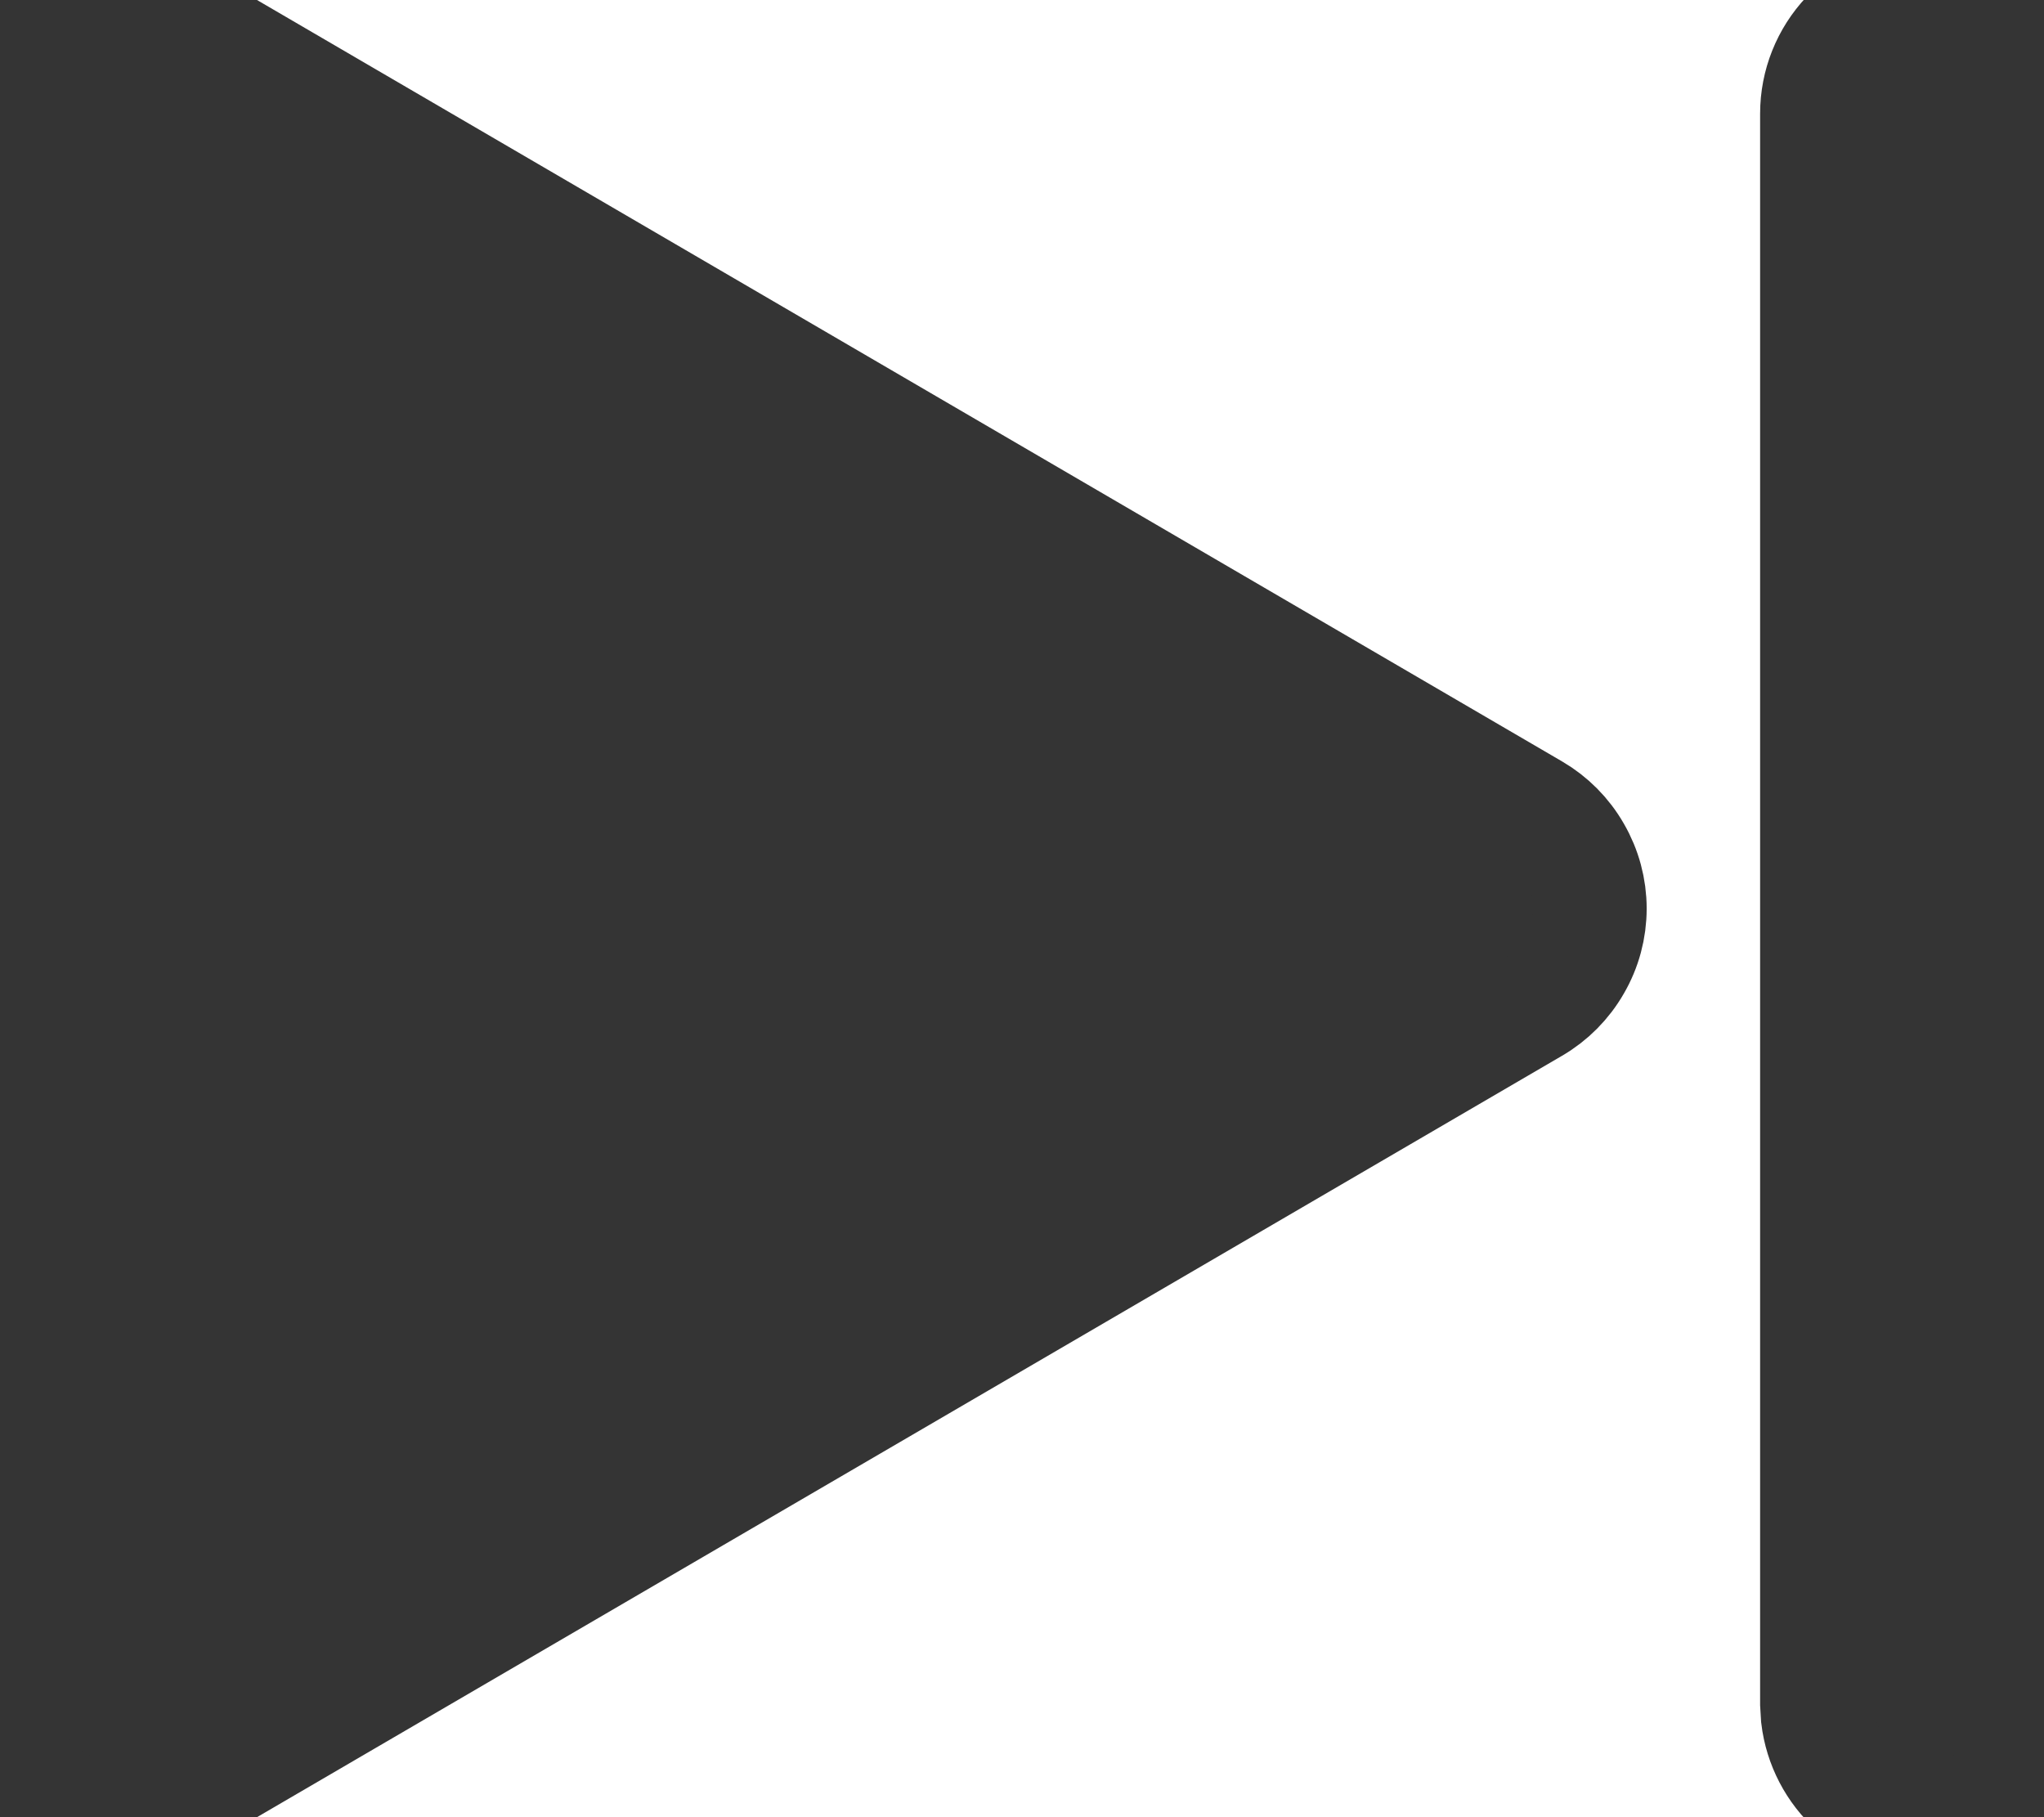 <svg width="18" height="16" viewBox="0 0 18 16" fill="none" xmlns="http://www.w3.org/2000/svg">
<path d="M1.504 15.864L13.504 8.864C13.655 8.776 13.78 8.65 13.867 8.498C13.955 8.347 14.001 8.175 14.001 8C14.001 7.825 13.955 7.654 13.867 7.502C13.78 7.35 13.655 7.224 13.504 7.136L1.504 0.136C1.352 0.048 1.179 0 1.003 -9.87607e-05C0.827 -0.001 0.654 0.045 0.502 0.133C0.349 0.22 0.223 0.347 0.134 0.499C0.046 0.651 -6.92451e-05 0.824 -1.77621e-05 1L-1.8986e-05 15C-7.04998e-05 15.176 0.046 15.349 0.134 15.501C0.223 15.654 0.349 15.78 0.502 15.868C0.654 15.955 0.827 16.001 1.003 16C1.179 16 1.352 15.953 1.504 15.864Z" fill="#343434"/>
<path d="M17 16C16.755 16 16.519 15.91 16.336 15.748C16.153 15.585 16.036 15.36 16.007 15.117L16 15L16 1C16 0.745 16.098 0.5 16.273 0.315C16.448 0.129 16.687 0.018 16.941 0.003C17.196 -0.012 17.446 0.071 17.642 0.234C17.837 0.398 17.963 0.63 17.993 0.883L18 1L18 15C18 15.265 17.895 15.52 17.707 15.707C17.52 15.895 17.265 16 17 16Z" fill="#343434"/>
<path d="M1.504 15.864L13.504 8.864C13.655 8.776 13.78 8.65 13.867 8.498C13.955 8.347 14.001 8.175 14.001 8C14.001 7.825 13.955 7.654 13.867 7.502C13.78 7.35 13.655 7.224 13.504 7.136L1.504 0.136C1.352 0.048 1.179 0 1.003 -9.87607e-05C0.827 -0.001 0.654 0.045 0.502 0.133C0.349 0.22 0.223 0.347 0.134 0.499C0.046 0.651 -6.92451e-05 0.824 -1.77621e-05 1L-1.8986e-05 15C-7.04998e-05 15.176 0.046 15.349 0.134 15.501C0.223 15.654 0.349 15.78 0.502 15.868C0.654 15.955 0.827 16.001 1.003 16C1.179 16 1.352 15.953 1.504 15.864Z" stroke="#343434"/>
<path d="M17 16C16.755 16 16.519 15.91 16.336 15.748C16.153 15.585 16.036 15.36 16.007 15.117L16 15L16 1C16 0.745 16.098 0.5 16.273 0.315C16.448 0.129 16.687 0.018 16.941 0.003C17.196 -0.012 17.446 0.071 17.642 0.234C17.837 0.398 17.963 0.63 17.993 0.883L18 1L18 15C18 15.265 17.895 15.52 17.707 15.707C17.52 15.895 17.265 16 17 16Z" stroke="#343434"/>
</svg>
